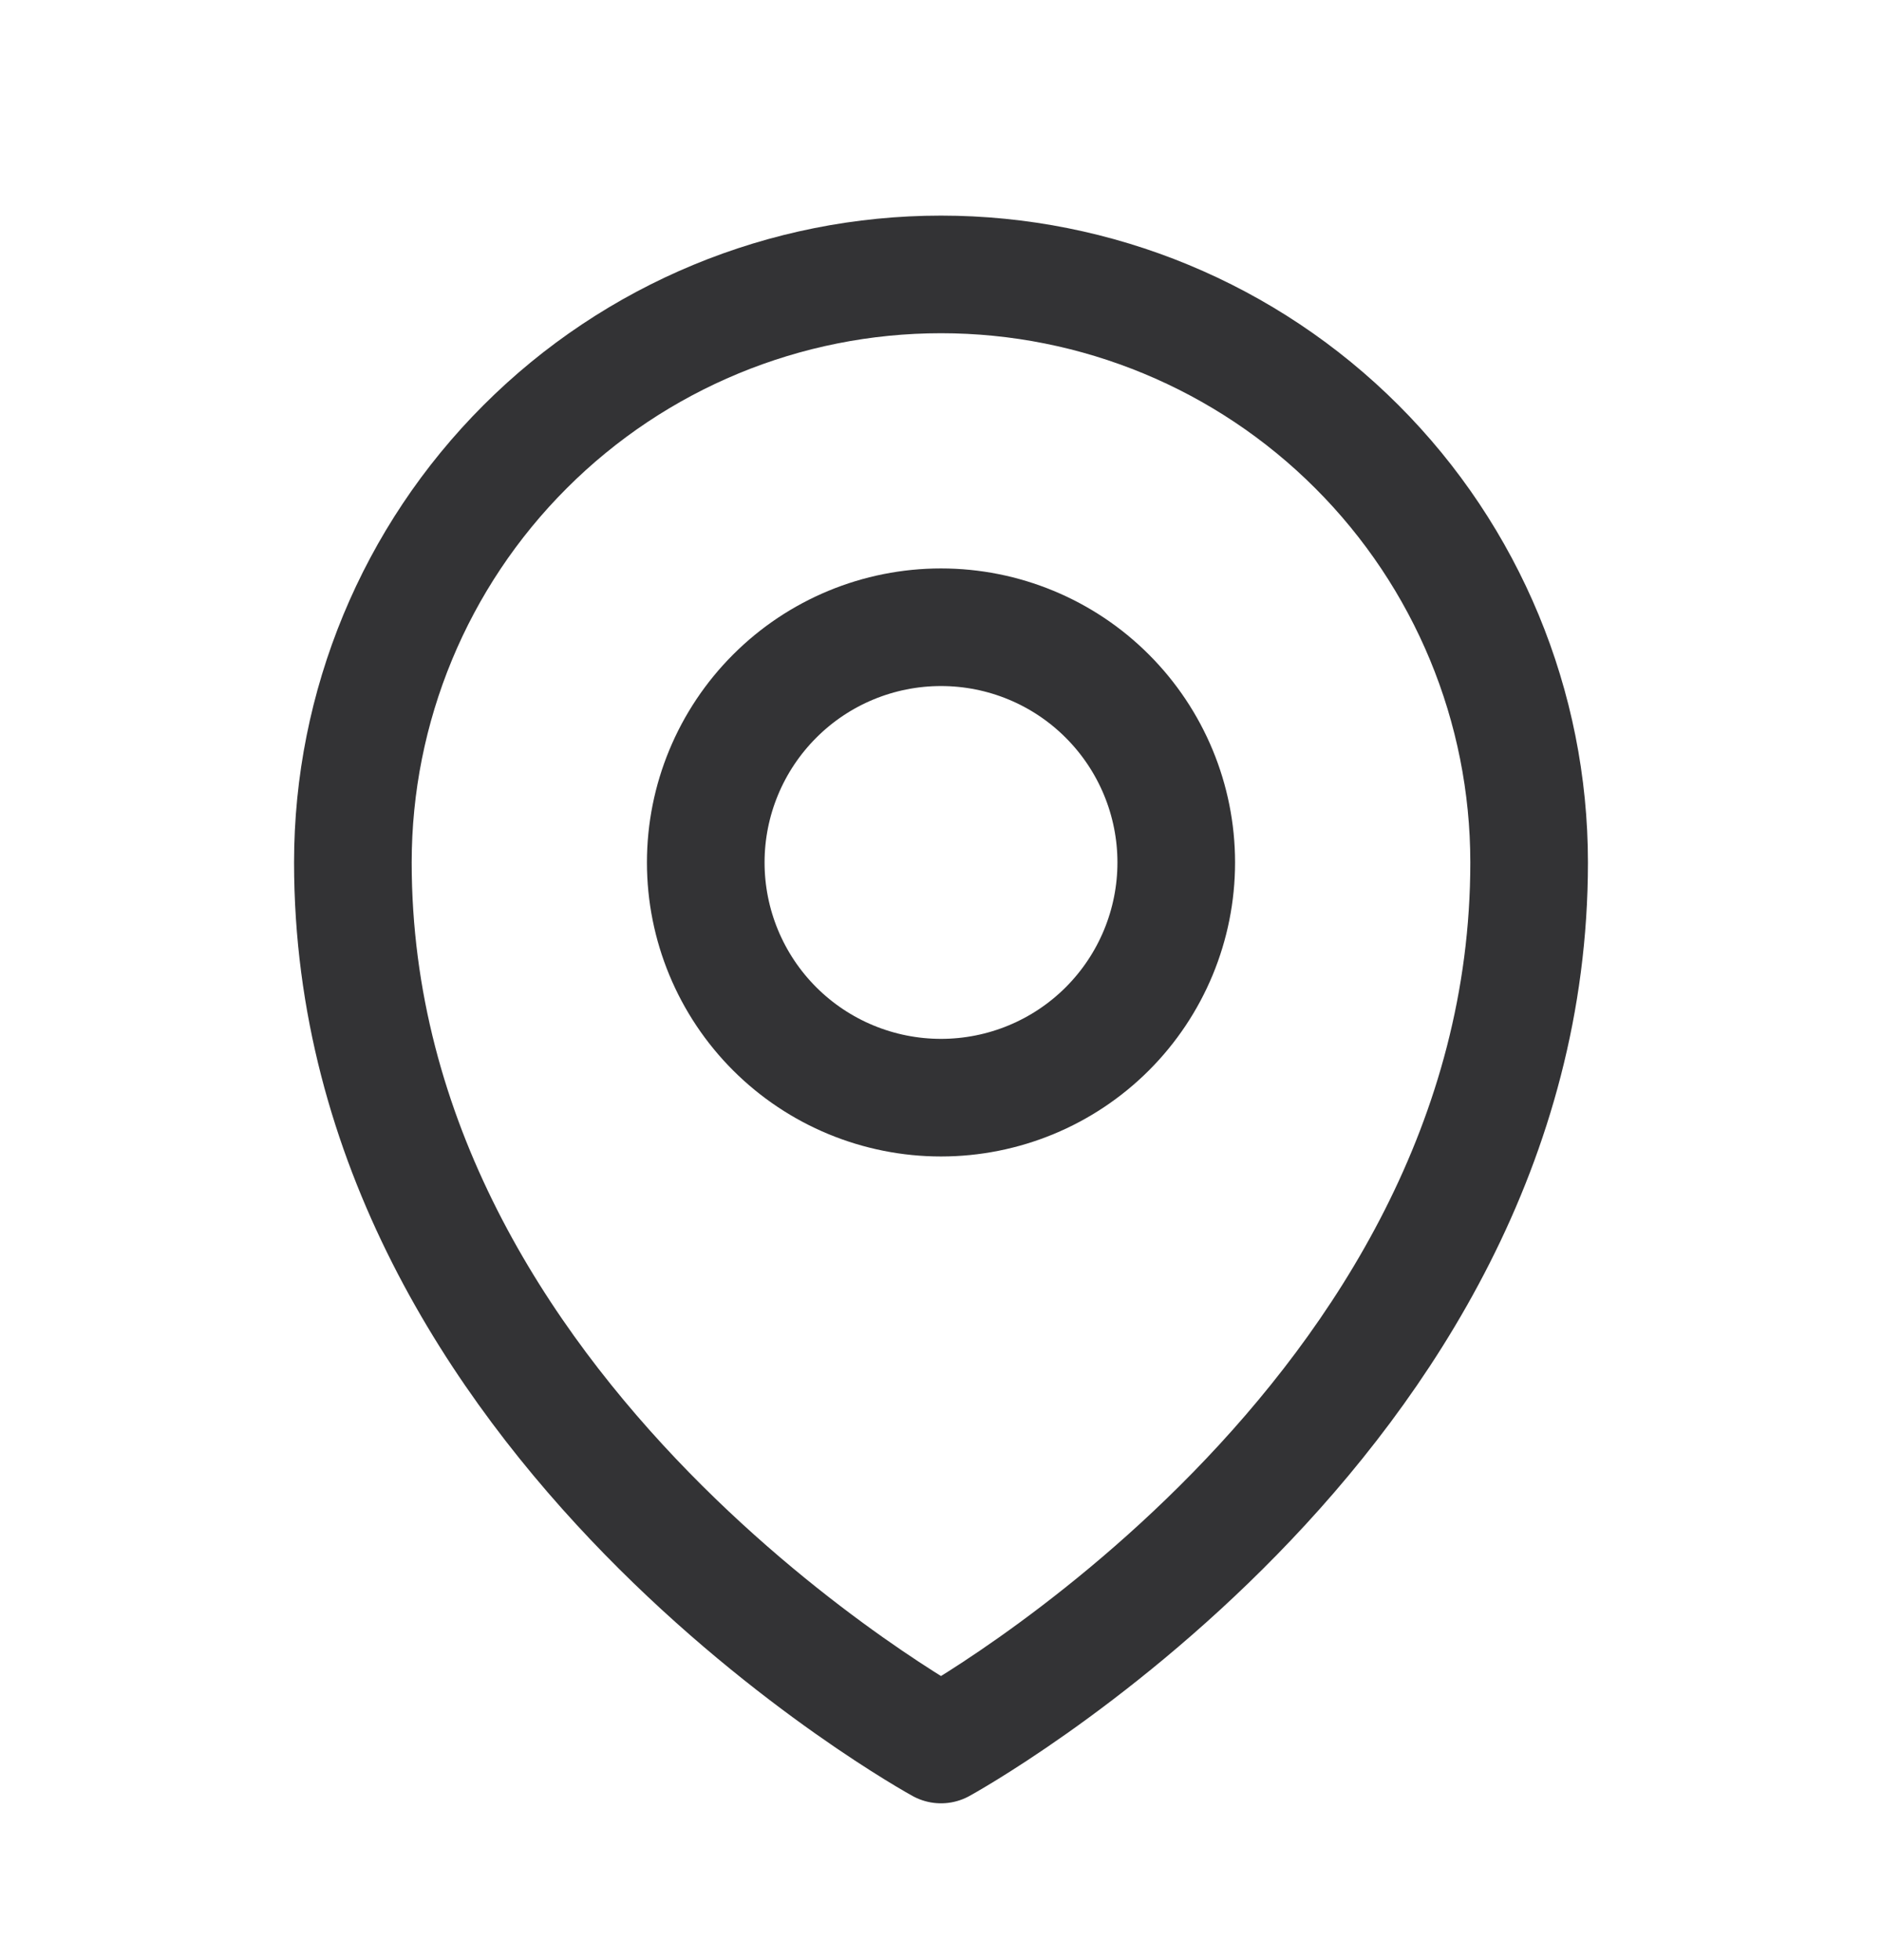 <svg width="24" height="25" viewBox="0 0 24 25" fill="none" xmlns="http://www.w3.org/2000/svg">
<path d="M15 11C15 11.796 14.684 12.559 14.121 13.122C13.559 13.684 12.796 14 12 14C11.204 14 10.441 13.684 9.879 13.122C9.316 12.559 9 11.796 9 11C9 10.205 9.316 9.442 9.879 8.879C10.441 8.316 11.204 8 12 8C12.796 8 13.559 8.316 14.121 8.879C14.684 9.442 15 10.205 15 11Z" stroke="#333335" stroke-width="1.5" stroke-linecap="round" stroke-linejoin="round"/>
<path d="M19.5 11C19.5 18.142 12 22.25 12 22.25C12 22.25 4.5 18.142 4.5 11C4.5 9.011 5.29 7.103 6.697 5.697C8.103 4.29 10.011 3.5 12 3.5C13.989 3.5 15.897 4.29 17.303 5.697C18.71 7.103 19.5 9.011 19.5 11Z" stroke="#333335" stroke-width="1.5" stroke-linecap="round" stroke-linejoin="round"/>
</svg>

